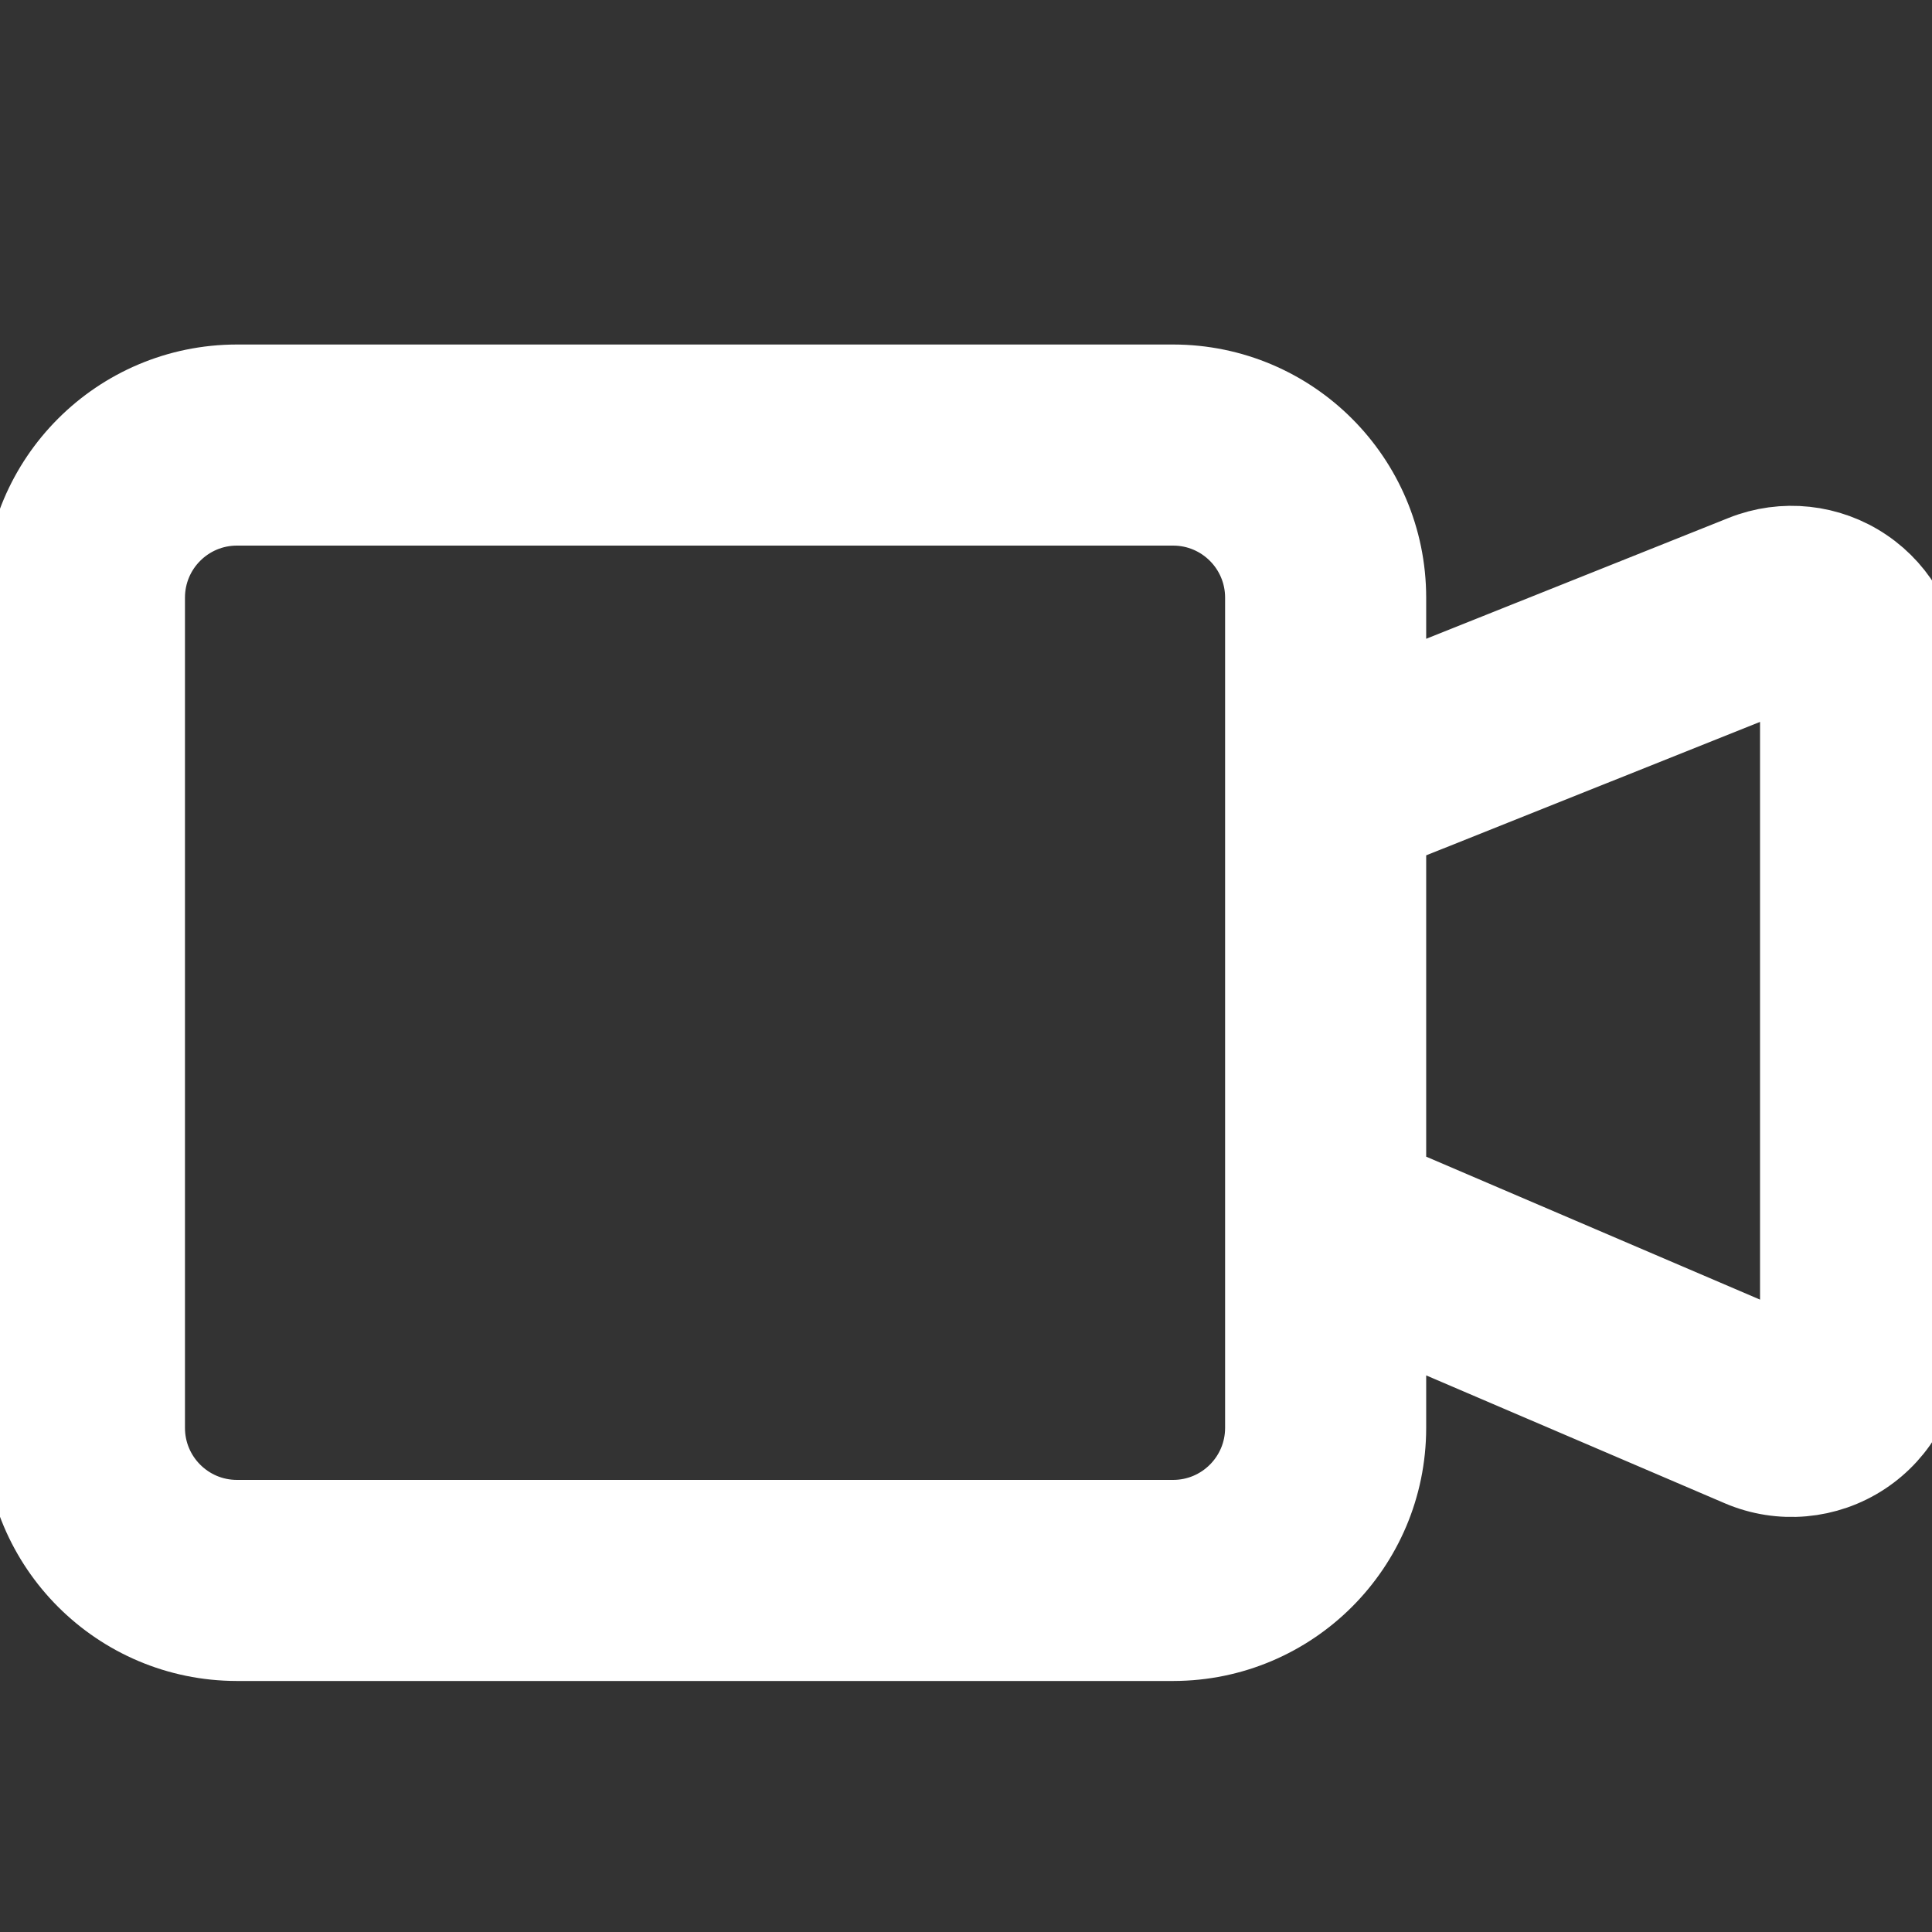<?xml version="1.0"?>
<svg version="1.1" xmlns="http://www.w3.org/2000/svg" xmlns:xlink="http://www.w3.org/1999/xlink" width="100" height="100">
    <rect width="100%" height="100%" fill="#333333" stroke="none"/>
    <desc iVinci="yes" version="4.4" gridStep="20" showGrid="no" snapToGrid="no" codePlatform="0"/>
    <g id="Layer1">
        <g id="Shape1">
            <desc type="0" basicInfo-basicType="0" basicInfo-roundedRectRadius="12" basicInfo-polygonSides="6" basicInfo-starPoints="5" bounding="rect(-45,-29.668,90,59.336)" text="" font-familyName="" font-pixelSize="20" font-bold="0" font-underline="0" font-alignment="1" strokeStyle="0" markerStart="0" markerEnd="0" shadowEnabled="0" shadowOffsetX="0" shadowOffsetY="2" shadowBlur="4" shadowOpacity="160" blurEnabled="0" blurRadius="0" transform="matrix(1.082,0,0,1.082,50.337,52.42)" pers-center="0,0" pers-size="0,0" pers-start="0,0" pers-end="0,0" locked="0" mesh="" flag=""/>
            <path id="shapePath1" d="M96.249,29.761 C94.524,28.592 92.332,28.356 90.398,29.13 L71.319,36.755 L71.319,30.926 C71.312,25.078 66.573,20.338 60.725,20.332 L12.26,20.332 C6.412,20.338 1.673,25.078 1.667,30.926 L1.667,73.914 C1.673,79.762 6.412,84.501 12.26,84.507 L60.725,84.507 C66.573,84.501 71.312,79.762 71.319,73.914 L71.319,67.4 L90.256,75.51 C92.196,76.341 94.424,76.142 96.185,74.98 C97.947,73.818 99.007,71.849 99.007,69.738 L99.007,34.959 C99.008,32.876 97.975,30.928 96.249,29.761 M65.911,73.914 C65.907,76.776 63.588,79.096 60.725,79.1 L12.26,79.1 C9.397,79.096 7.078,76.776 7.074,73.914 L7.074,30.926 C7.078,28.063 9.397,25.743 12.26,25.74 L60.725,25.74 C63.588,25.743 65.907,28.063 65.911,30.926 L65.911,73.914 M93.599,69.738 C93.599,70.031 93.452,70.304 93.208,70.465 C92.963,70.626 92.655,70.654 92.386,70.539 L71.319,61.518 L71.319,42.579 L92.406,34.151 C92.674,34.044 92.978,34.077 93.217,34.239 C93.456,34.401 93.599,34.671 93.599,34.959 L93.599,69.738 " style="stroke:#ffffff;stroke-opacity:1;stroke-width:5;stroke-linejoin:miter;stroke-miterlimit:2;stroke-linecap:butt;fill-rule:evenodd;fill:#ffffff;fill-opacity:1;"/>
        </g>
    </g>
</svg>
